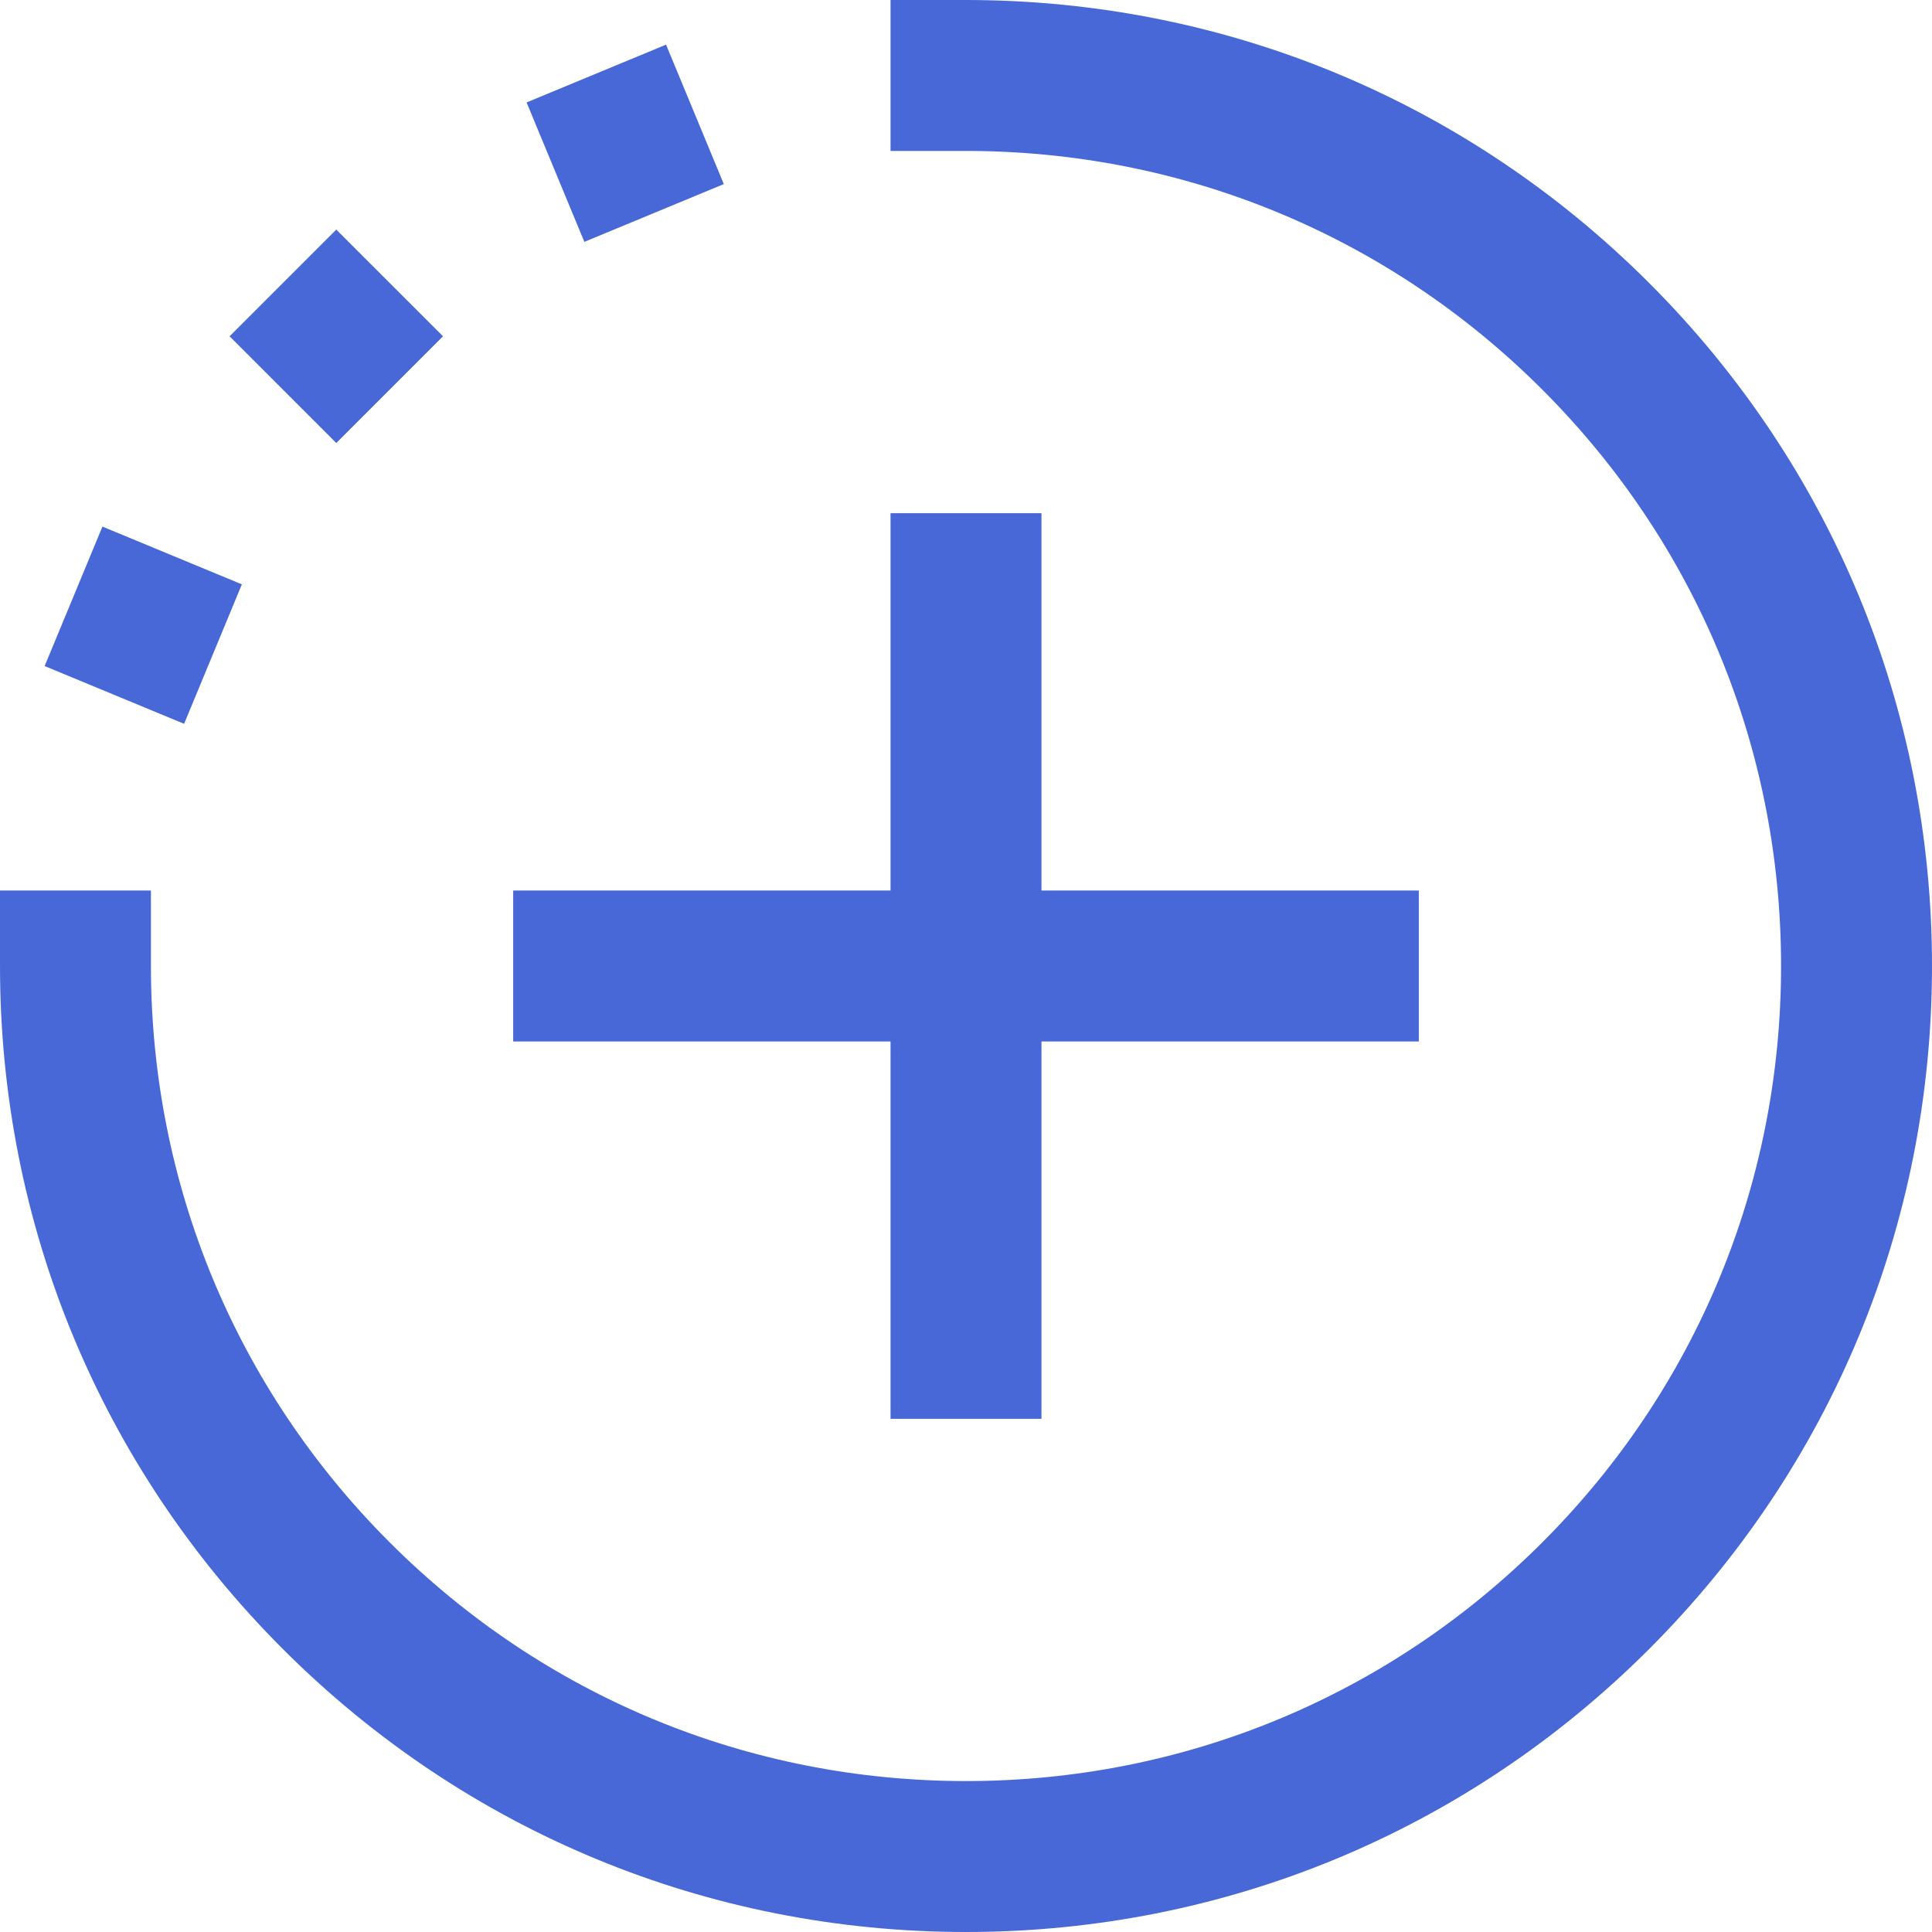 <svg width="48" height="48" viewBox="0 0 48 48" fill="none" xmlns="http://www.w3.org/2000/svg">
<path d="M24 48C17.589 48 11.562 45.504 7.029 40.971C2.496 36.438 0 30.411 0 24V22.125H3.75V24C3.75 29.409 5.856 34.494 9.681 38.319C13.506 42.144 18.591 44.25 24 44.25C29.409 44.25 34.494 42.144 38.319 38.319C42.144 34.494 44.25 29.409 44.25 24C44.25 18.591 42.144 13.506 38.319 9.681C34.494 5.856 29.409 3.75 24 3.75H22.125V0H24C30.411 0 36.438 2.496 40.971 7.029C45.504 11.562 48 17.589 48 24C48 30.411 45.504 36.438 40.971 40.971C36.438 45.504 30.411 48 24 48ZM25.875 35.25H22.125V25.875H12.75V22.125H22.125V12.75H25.875V22.125H35.25V25.875H25.875V35.25ZM4.574 17.983L1.109 16.548L2.545 13.083L6.009 14.518L4.574 17.983ZM8.355 11.007L5.704 8.355L8.355 5.704L11.007 8.355L8.355 11.007ZM14.518 6.009L13.083 2.545L16.548 1.109L17.983 4.574L14.518 6.009Z" fill="#4868D7"/>
</svg>
